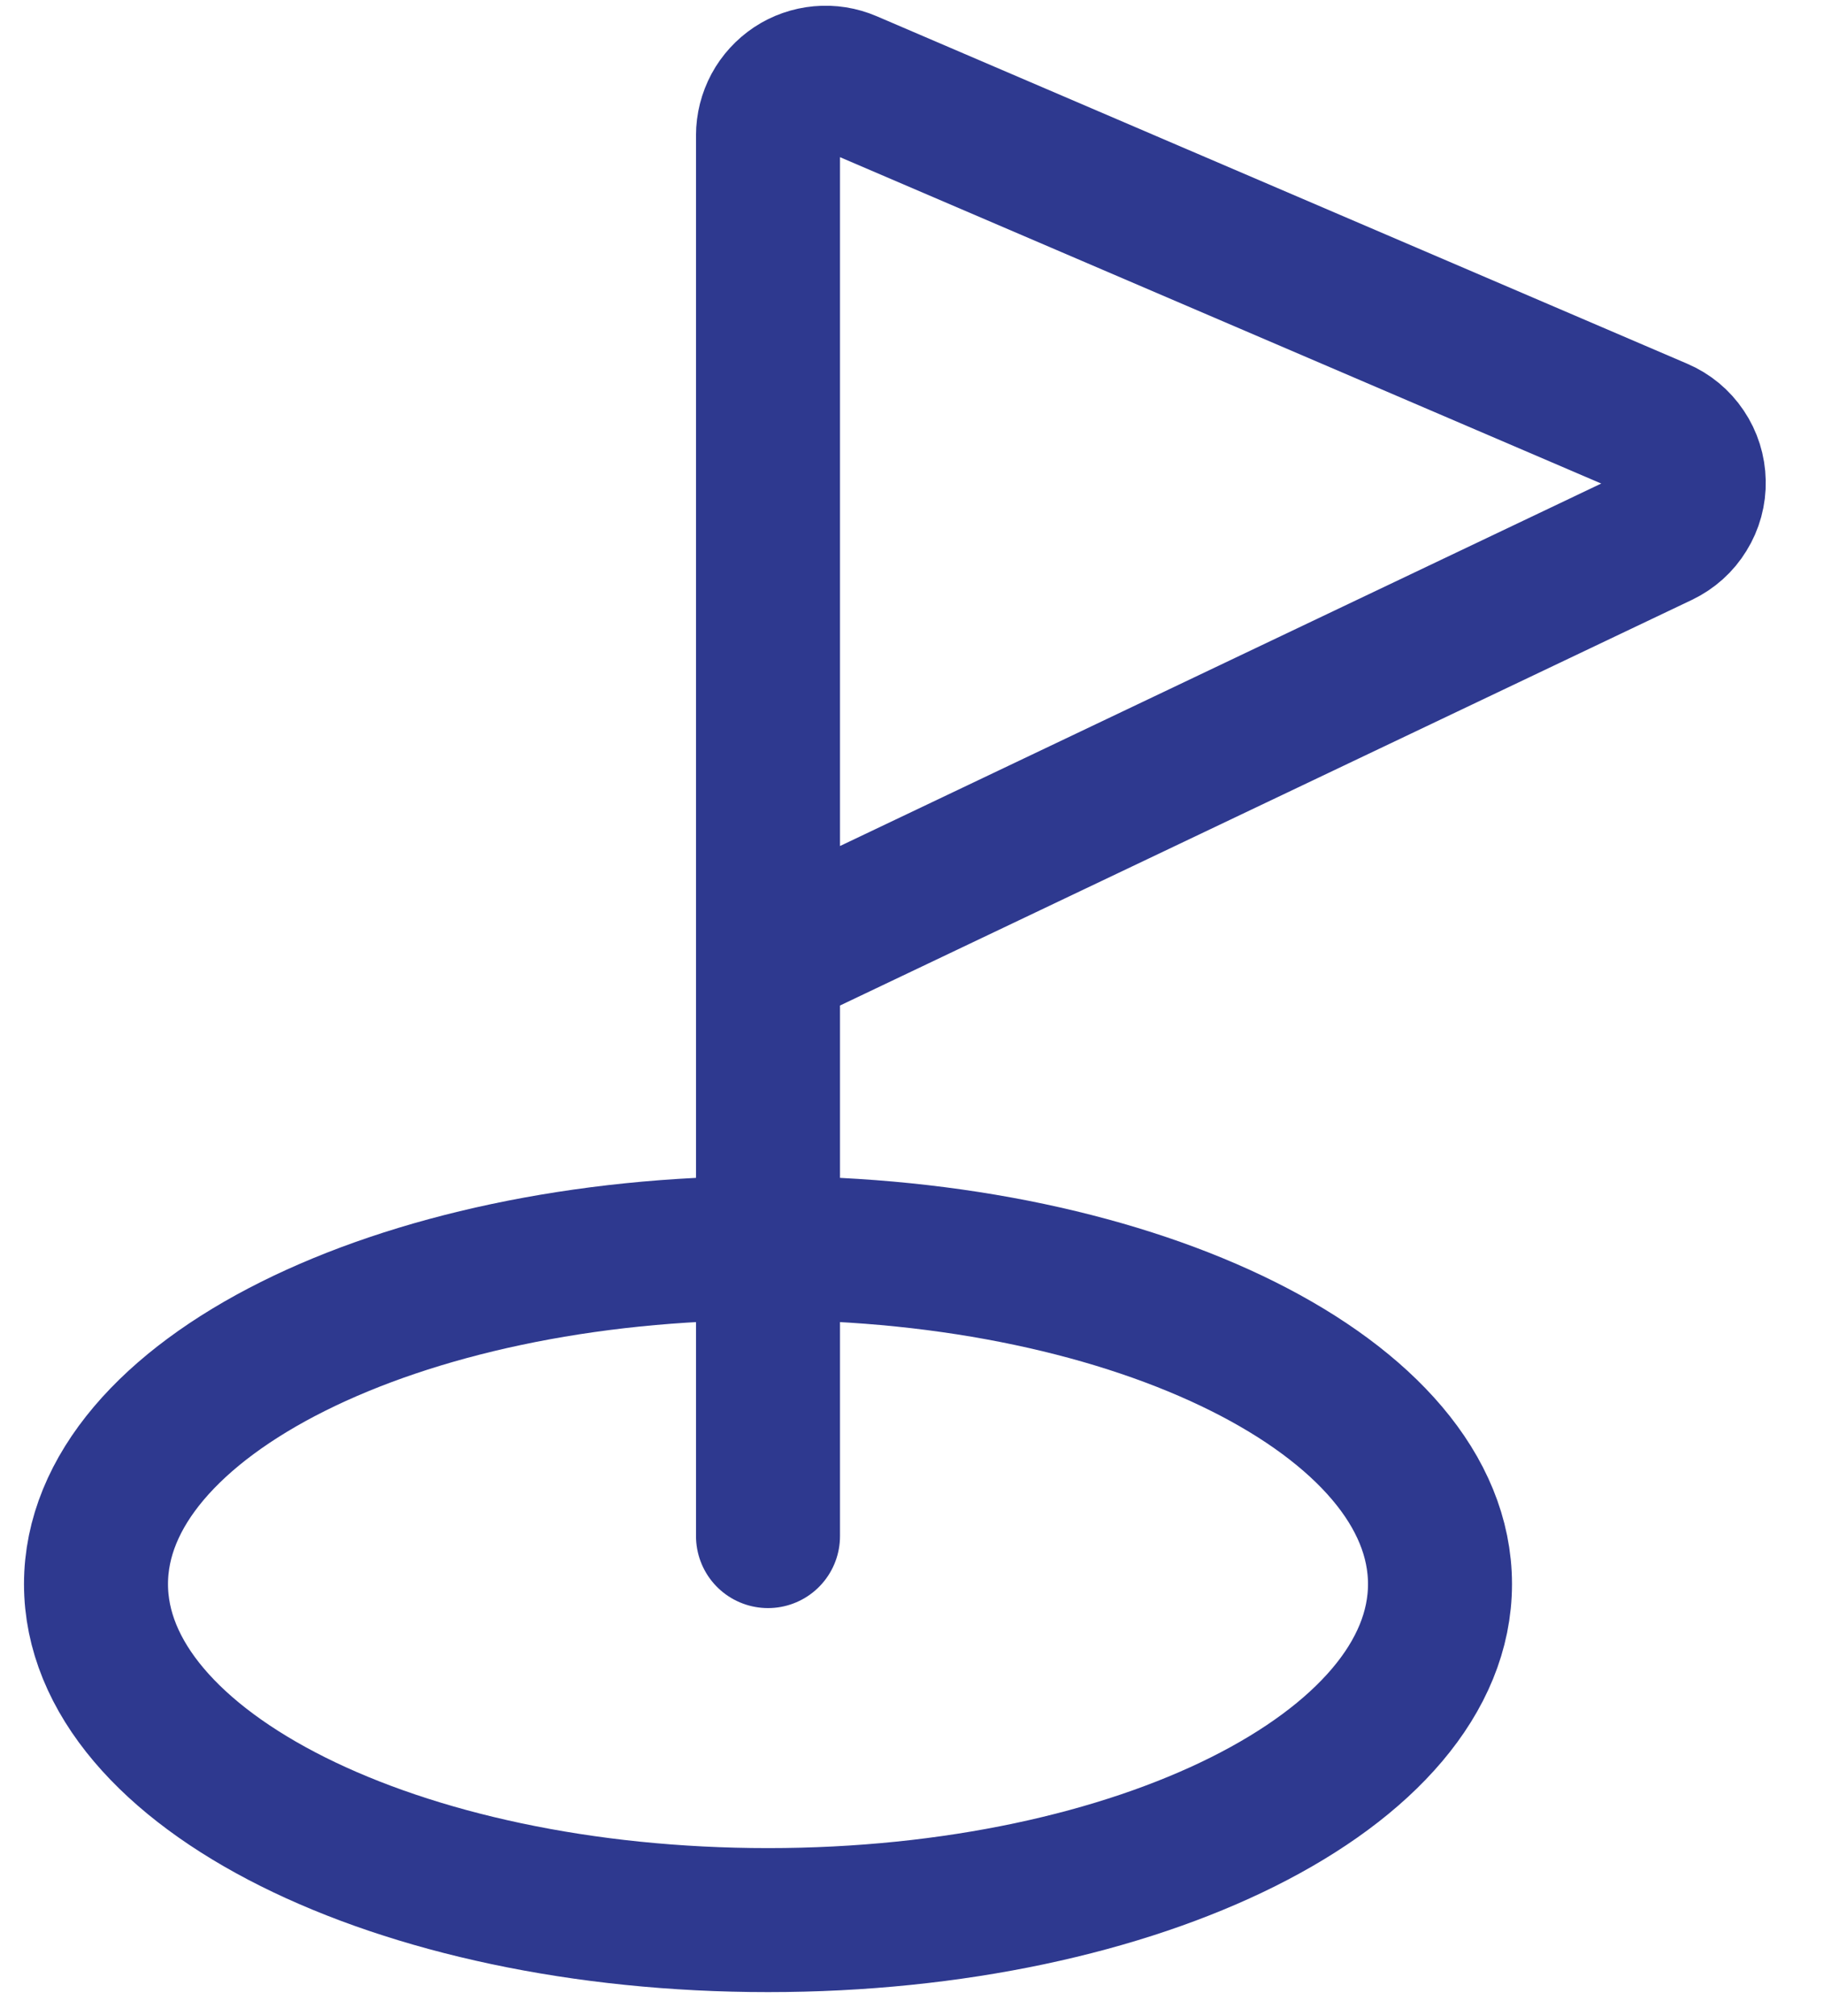 <svg width="19" height="21" viewBox="0 0 19 21" fill="none" xmlns="http://www.w3.org/2000/svg">
<path d="M8 16V10M8 10V1.41C8 1.311 8.025 1.213 8.072 1.125C8.119 1.038 8.187 0.964 8.269 0.909C8.352 0.854 8.447 0.821 8.546 0.812C8.645 0.803 8.745 0.819 8.836 0.858L17.28 4.478C17.386 4.523 17.477 4.598 17.541 4.694C17.606 4.79 17.641 4.902 17.643 5.017C17.646 5.133 17.615 5.246 17.554 5.344C17.494 5.443 17.406 5.521 17.302 5.571L8 10ZM8 20C11.866 20 15 18.433 15 16.5C15 14.567 11.866 13 8 13C4.134 13 1 14.567 1 16.5C1 18.433 4.134 20 8 20Z" stroke="#2E398F" stroke-width="1.5" stroke-linecap="round" stroke-linejoin="round"/>
</svg>
